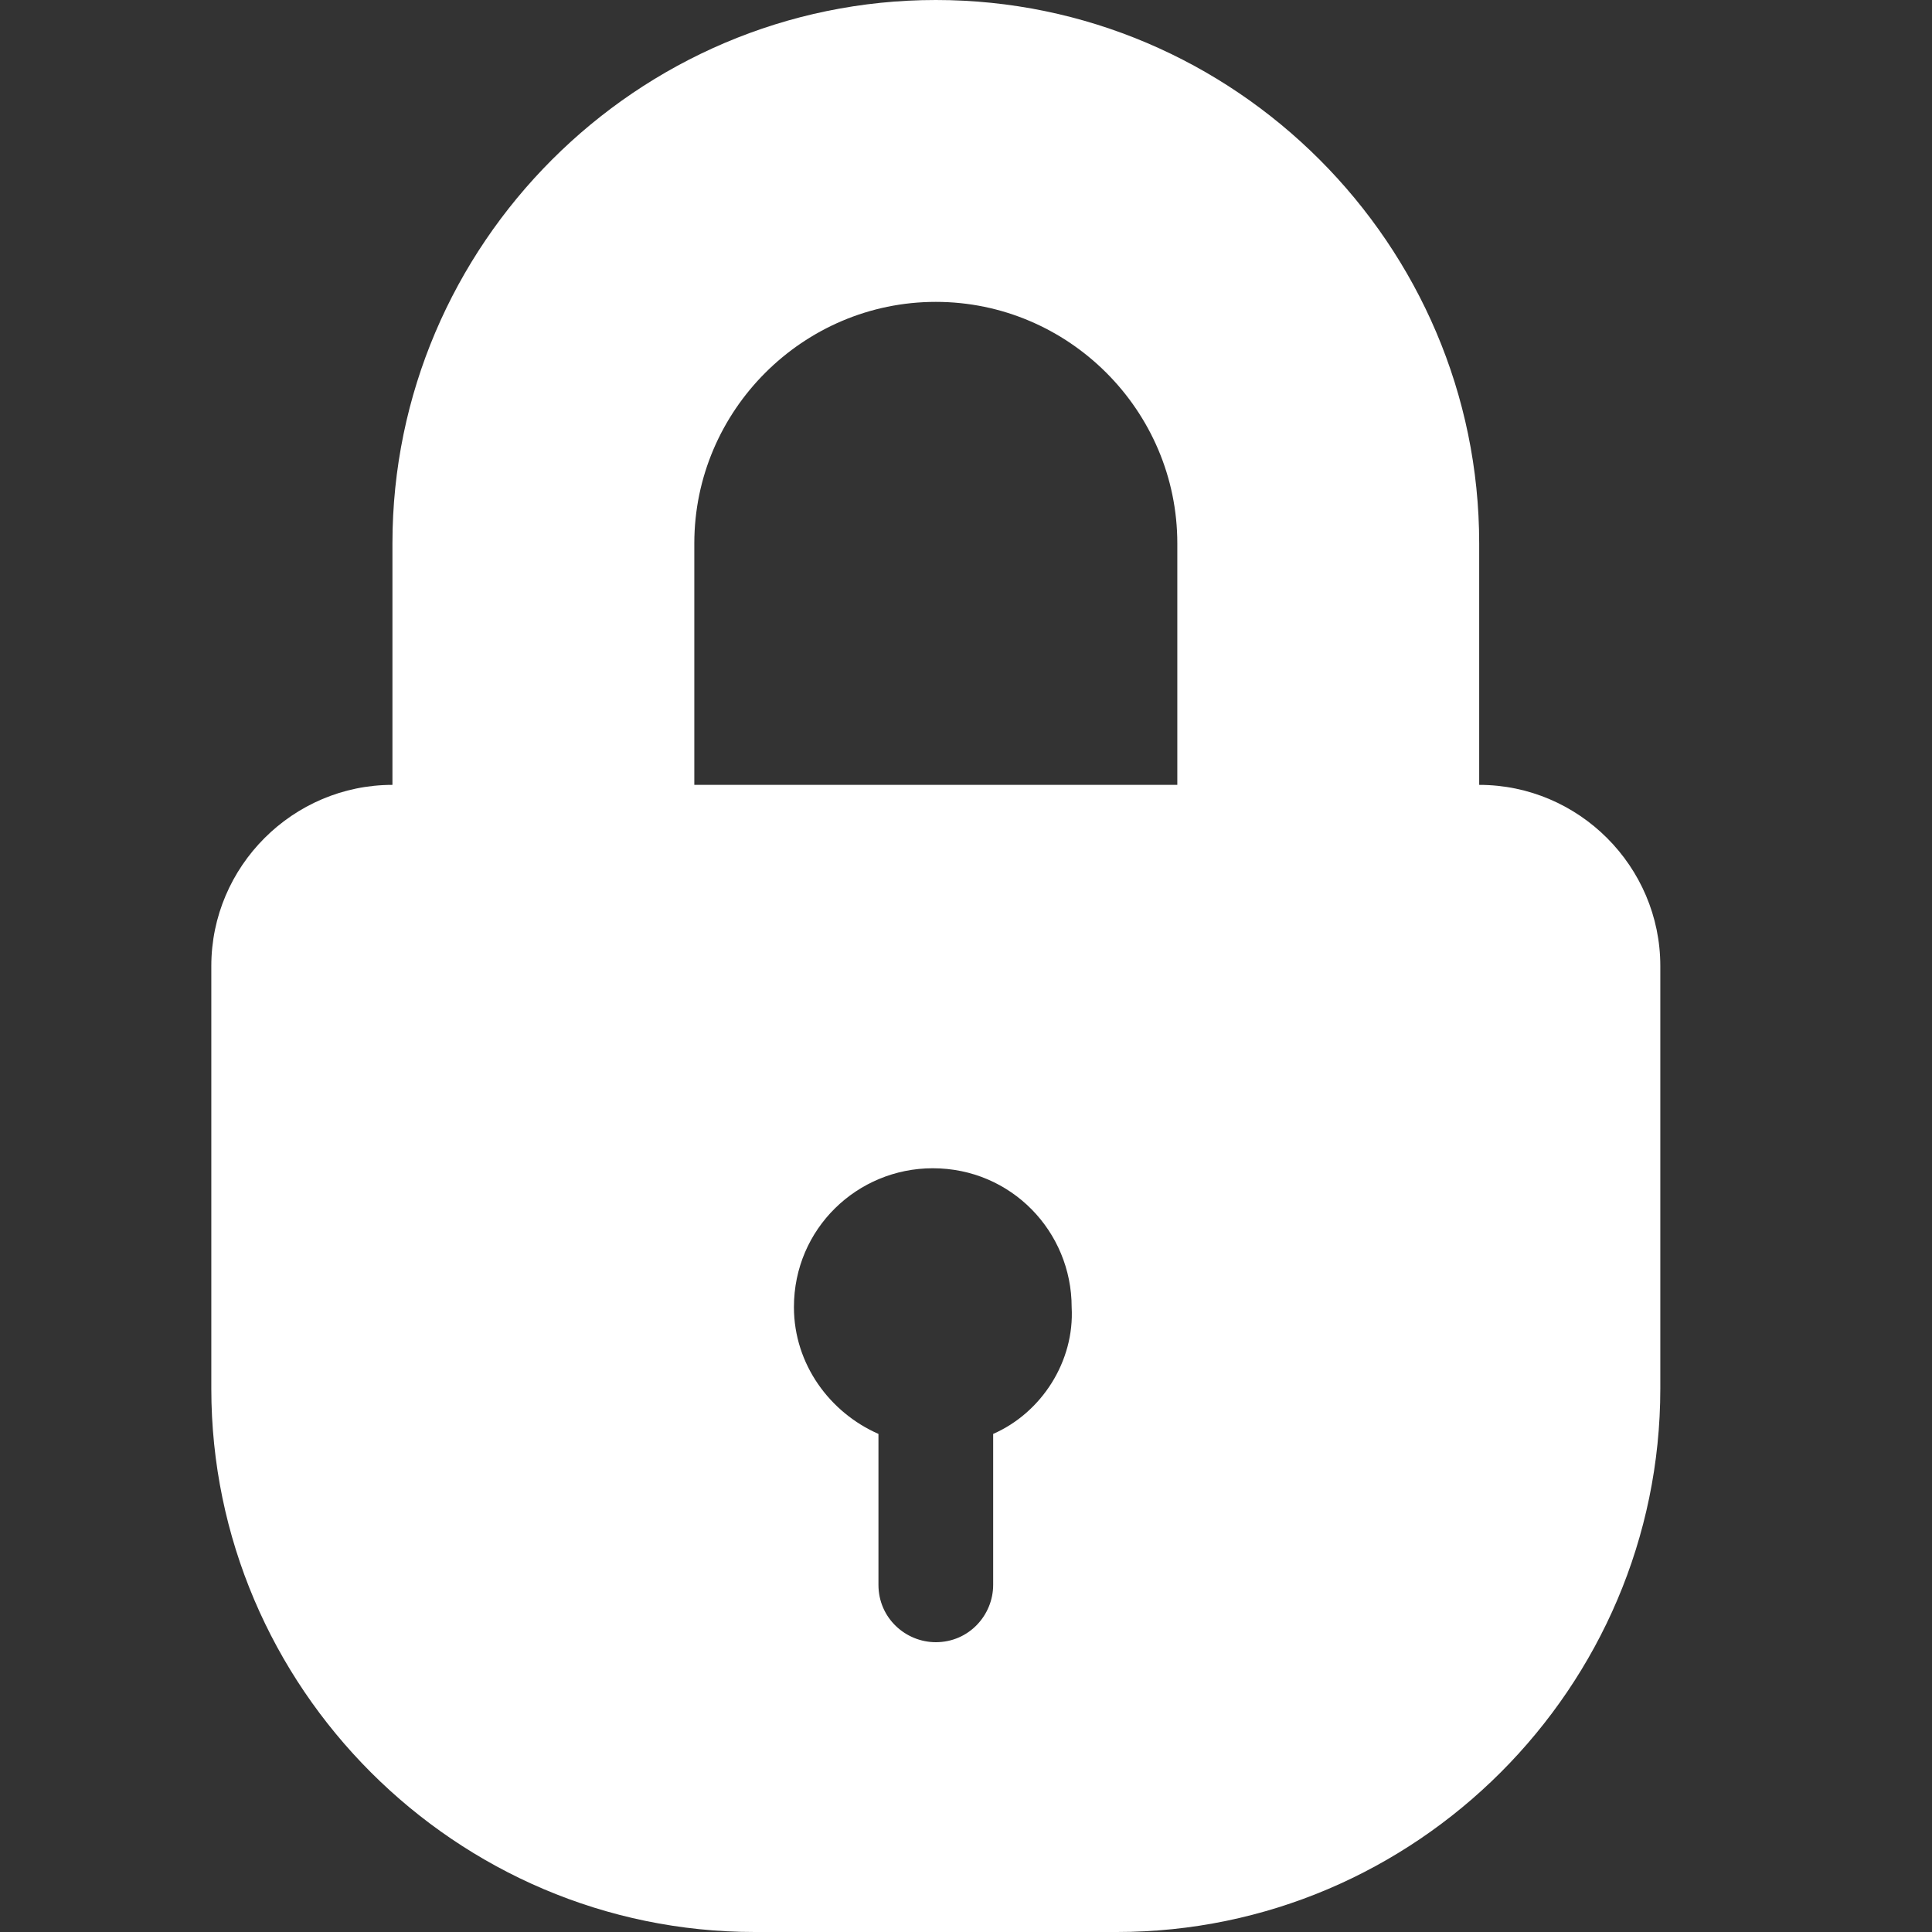 

<svg version="1.1"  xmlns="http://www.w3.org/2000/svg" xmlns:xlink="http://www.w3.org/1999/xlink" x="0px" y="0px"
	 viewBox="12 -11 64 64" enable-background="new 12 -11 64 64" xml:space="preserve">
<rect x="12" y="-11" width="64" height="64" fill="#333333" stroke="none"/>
<path fill="#FFFFFF" d="M61,15V7c0-9.9-8.1-18-18-18c-9.9,0-18,8.1-18,18v8c-3.3,0-6,2.7-6,6v6v2v4v2c0,9.9,8.1,18,18,18h12
	c9.9,0,18-8.1,18-18v-2v-4v-2v-6C67,17.7,64.3,15,61,15z M44.9,36.5v5c0,1-0.8,1.9-1.9,1.9c-1,0-1.9-0.8-1.9-1.9v-5
	c-1.6-0.7-2.8-2.3-2.8-4.2c0-2.6,2.1-4.6,4.6-4.6c2.6,0,4.6,2.1,4.6,4.6C47.6,34.1,46.5,35.8,44.9,36.5z M51,7v8H35V7v0
	c0-4.4,3.6-8,8-8S51,2.6,51,7L51,7z"/>
</svg>
